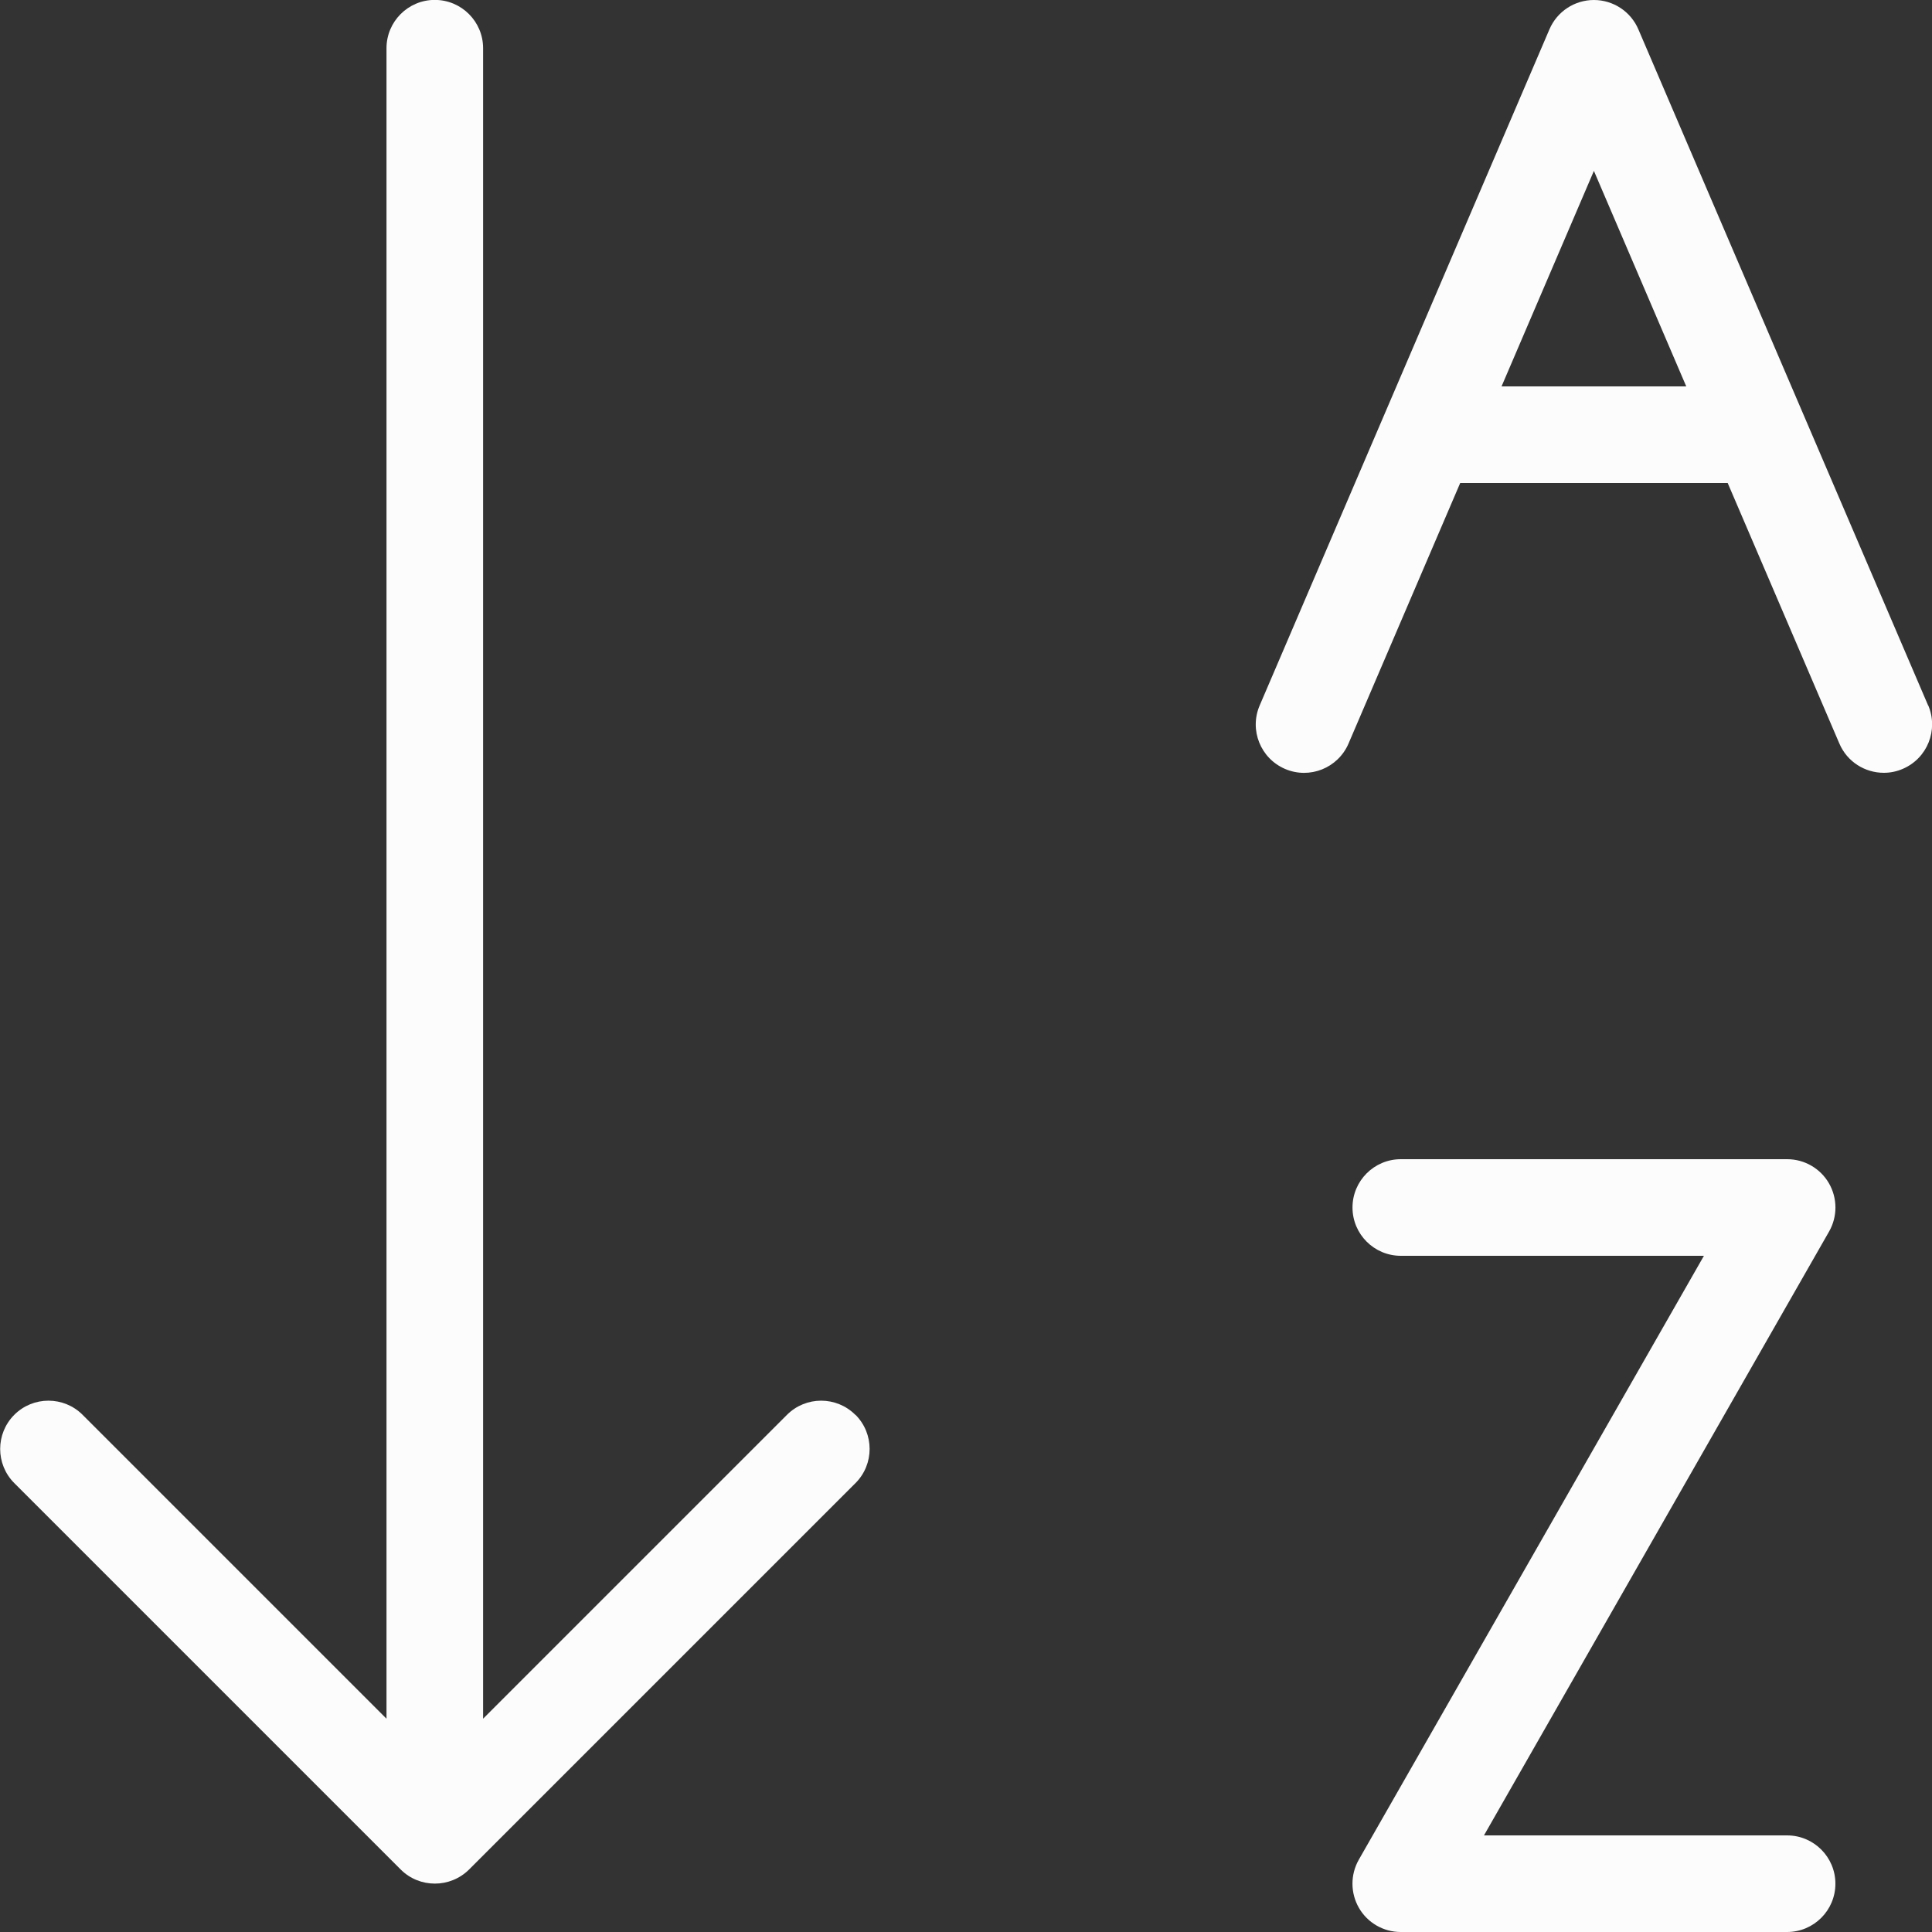 <svg width="20" height="20" viewBox="0 0 20 20" fill="none" xmlns="http://www.w3.org/2000/svg">
<rect x="0" y="0" width="20" height="20" fill="#333333" stroke="none"/>
<g clip-path="url(#clip0)">
<path d="M8.854 14.646C8.659 14.451 8.342 14.451 8.147 14.646L5.001 17.792V0.499C5.001 0.223 4.777 -0.001 4.501 -0.001C4.225 -0.001 4.001 0.223 4.001 0.499V17.792L0.855 14.646C0.66 14.451 0.343 14.451 0.148 14.646C-0.047 14.841 -0.047 15.158 0.148 15.353L4.148 19.353C4.246 19.451 4.374 19.499 4.502 19.499C4.63 19.499 4.758 19.45 4.856 19.353L8.856 15.353C9.051 15.158 9.051 14.841 8.856 14.646H8.854Z" fill="#FCFCFC"/>
<path d="M19.96 7.303L16.96 0.303C16.881 0.119 16.7 0 16.5 0C16.3 0 16.119 0.119 16.04 0.303L13.04 7.303C12.931 7.557 13.049 7.851 13.303 7.96C13.557 8.069 13.851 7.951 13.96 7.697L15.116 5H17.885L19.041 7.697C19.122 7.887 19.307 8 19.501 8C19.567 8 19.634 7.987 19.698 7.959C19.952 7.85 20.069 7.556 19.961 7.302L19.96 7.303ZM15.544 4L16.5 1.769L17.456 4H15.544Z" fill="#FCFCFC"/>
<path d="M18.5 20H14.5C14.322 20 14.157 19.905 14.068 19.751C13.979 19.597 13.978 19.407 14.066 19.252L17.639 13H14.501C14.225 13 14.001 12.776 14.001 12.5C14.001 12.224 14.225 12 14.501 12H18.501C18.679 12 18.844 12.095 18.933 12.249C19.022 12.403 19.023 12.593 18.935 12.748L15.362 19H18.5C18.776 19 19 19.224 19 19.5C19 19.776 18.776 20 18.5 20V20Z" fill="#FCFCFC"/>
</g>
<defs>
<clipPath id="clip0">
<rect width="20" height="20" fill="white"/>
</clipPath>
</defs>
</svg>
